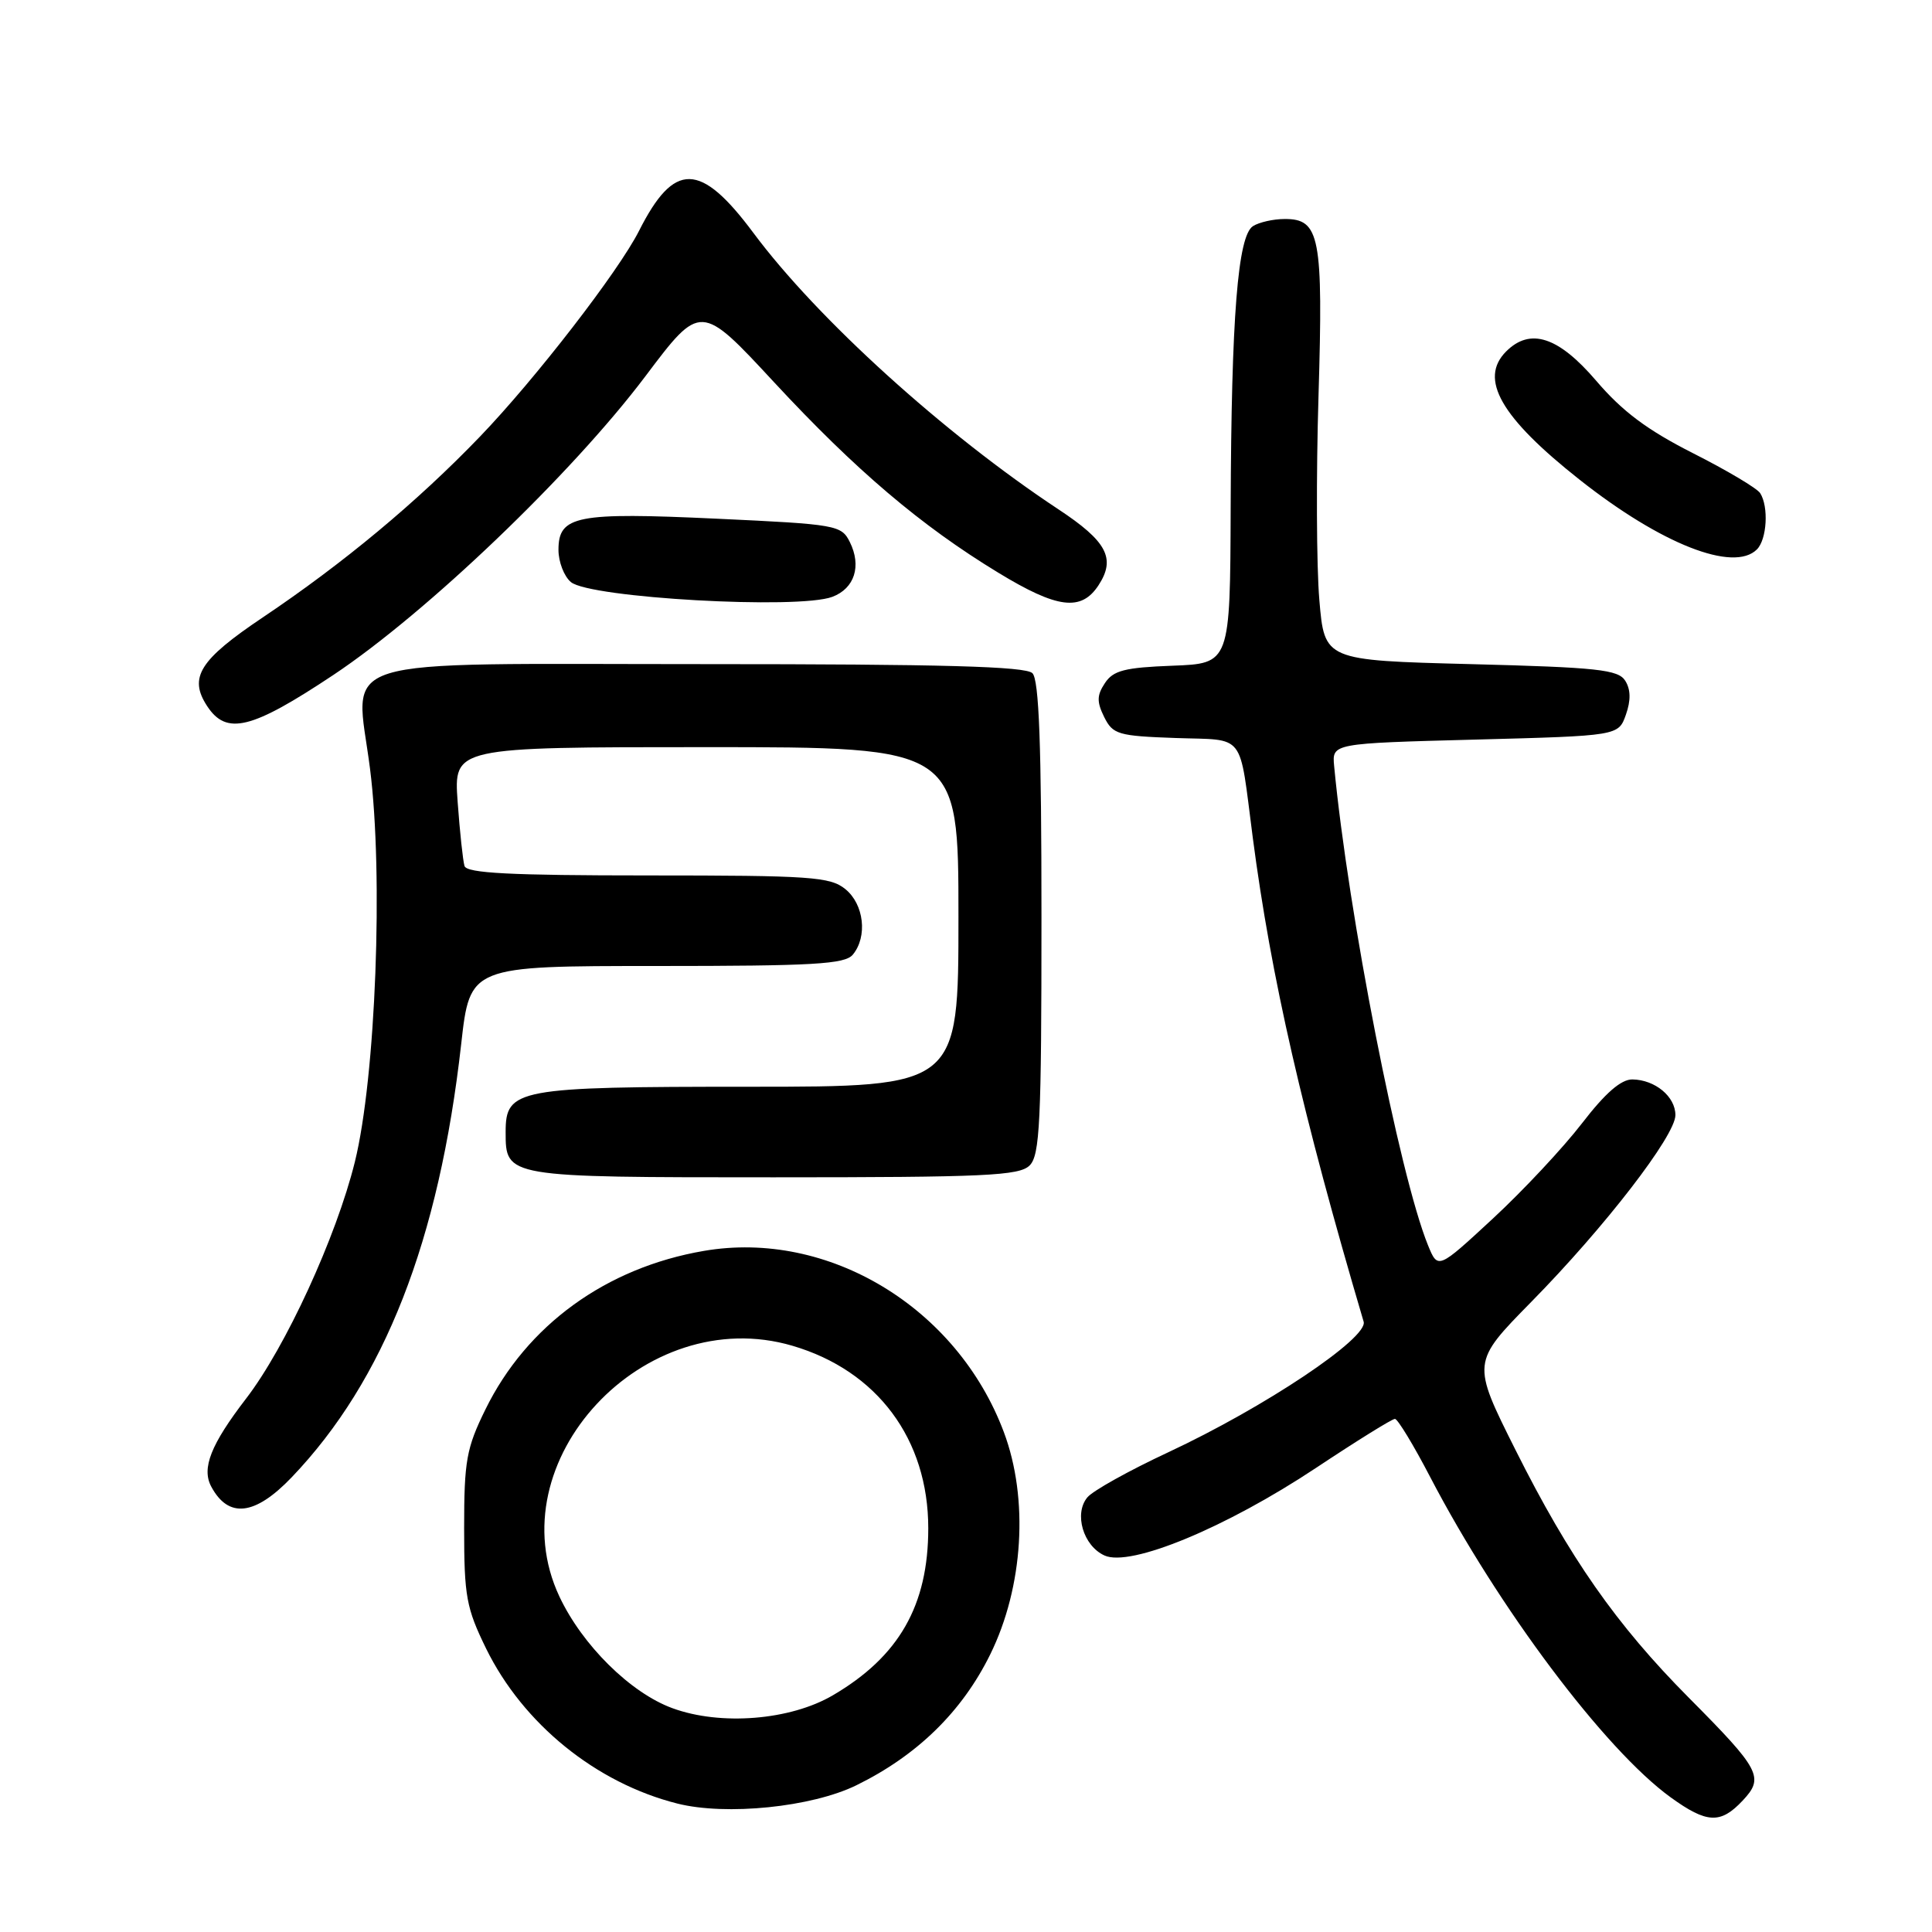 <?xml version="1.0" encoding="UTF-8" standalone="no"?>
<!DOCTYPE svg PUBLIC "-//W3C//DTD SVG 1.1//EN" "http://www.w3.org/Graphics/SVG/1.1/DTD/svg11.dtd" >
<svg xmlns="http://www.w3.org/2000/svg" xmlns:xlink="http://www.w3.org/1999/xlink" version="1.1" viewBox="0 0 256 256">
 <g >
 <path fill="currentColor"
d=" M 230.91 238.59 C 233.80 235.52 233.28 234.52 223.74 224.92 C 214.17 215.28 207.96 206.40 200.81 192.12 C 195.01 180.54 195.01 180.54 202.89 172.52 C 212.63 162.62 222.00 150.48 222.00 147.76 C 222.00 145.30 219.31 143.08 216.31 143.03 C 214.80 143.01 212.72 144.82 209.61 148.86 C 207.12 152.09 201.82 157.76 197.81 161.47 C 190.53 168.21 190.53 168.21 189.22 165.01 C 185.43 155.71 178.63 121.01 176.78 101.50 C 176.50 98.50 176.50 98.50 195.48 98.00 C 214.45 97.50 214.45 97.50 215.44 94.70 C 216.11 92.80 216.08 91.35 215.35 90.20 C 214.43 88.73 211.70 88.43 194.89 88.00 C 175.50 87.50 175.50 87.50 174.82 79.50 C 174.44 75.10 174.39 62.93 174.71 52.45 C 175.34 31.35 174.89 28.99 170.21 29.02 C 168.72 29.02 166.84 29.45 166.03 29.96 C 164.01 31.24 163.16 41.97 163.07 67.21 C 163.00 87.92 163.00 87.92 155.37 88.21 C 149.03 88.45 147.51 88.84 146.41 90.51 C 145.33 92.13 145.32 93.00 146.31 95.01 C 147.46 97.32 148.15 97.52 155.77 97.79 C 165.16 98.12 164.15 96.81 166.00 111.00 C 168.42 129.48 172.57 147.62 180.69 175.13 C 181.32 177.28 167.59 186.46 154.81 192.43 C 149.62 194.85 144.79 197.54 144.08 198.41 C 142.28 200.57 143.53 204.83 146.35 206.11 C 149.78 207.68 162.44 202.43 174.37 194.51 C 179.76 190.93 184.47 188.00 184.84 188.01 C 185.20 188.02 187.30 191.47 189.50 195.70 C 198.54 213.04 212.64 231.83 221.36 238.15 C 226.17 241.63 227.98 241.71 230.91 238.59 Z  M 113.47 236.56 C 121.53 232.61 127.48 226.80 131.21 219.22 C 135.61 210.29 136.33 198.58 133.01 189.75 C 126.82 173.24 109.74 162.92 93.27 165.75 C 80.31 167.97 69.80 175.59 64.32 186.76 C 61.80 191.89 61.50 193.56 61.50 202.50 C 61.50 211.52 61.79 213.08 64.41 218.44 C 69.31 228.42 78.97 236.26 89.75 238.98 C 96.21 240.61 107.55 239.46 113.47 236.56 Z  M 38.65 195.75 C 50.93 182.91 58.18 164.40 61.11 138.35 C 62.27 128.00 62.27 128.00 87.01 128.00 C 107.81 128.00 111.95 127.76 113.00 126.50 C 114.98 124.11 114.49 119.82 112.01 117.81 C 110.00 116.18 107.45 116.00 85.86 116.00 C 67.59 116.00 61.85 115.70 61.55 114.75 C 61.34 114.06 60.93 110.24 60.64 106.25 C 60.12 99.00 60.12 99.00 93.56 99.00 C 127.00 99.00 127.00 99.00 127.00 121.50 C 127.00 144.00 127.00 144.00 99.22 144.00 C 68.48 144.00 67.00 144.27 67.00 149.99 C 67.00 156.01 66.96 156.00 102.50 156.00 C 130.58 156.00 135.06 155.79 136.43 154.43 C 137.79 153.07 138.00 148.68 138.00 121.63 C 138.00 98.67 137.68 90.08 136.80 89.20 C 135.90 88.30 124.90 88.00 93.45 88.00 C 42.84 88.00 47.10 86.67 49.03 101.86 C 50.82 115.92 49.79 142.75 47.02 153.96 C 44.56 163.90 37.85 178.51 32.60 185.33 C 27.93 191.41 26.69 194.55 27.99 196.98 C 30.27 201.24 33.78 200.84 38.65 195.75 Z  M 44.18 89.43 C 56.55 81.19 75.75 62.81 85.50 49.88 C 92.83 40.14 92.83 40.14 102.59 50.67 C 113.37 62.29 122.02 69.65 132.27 75.88 C 140.10 80.65 143.27 81.05 145.56 77.55 C 147.88 74.00 146.68 71.73 140.22 67.47 C 125.11 57.48 108.32 42.27 99.83 30.86 C 92.81 21.43 89.33 21.37 84.68 30.58 C 81.96 35.96 70.92 50.24 63.59 57.86 C 55.26 66.52 45.50 74.64 34.82 81.81 C 26.43 87.44 24.97 89.77 27.44 93.55 C 30.01 97.48 33.31 96.66 44.18 89.43 Z  M 110.30 79.08 C 113.24 77.96 114.18 75.00 112.61 71.83 C 111.49 69.58 110.87 69.47 94.97 68.73 C 76.37 67.86 74.00 68.32 74.00 72.86 C 74.00 74.45 74.74 76.37 75.65 77.13 C 78.18 79.23 105.80 80.79 110.30 79.08 Z  M 232.80 72.80 C 234.13 71.47 234.38 67.14 233.23 65.34 C 232.82 64.70 228.82 62.32 224.33 60.05 C 218.27 56.98 214.98 54.52 211.51 50.46 C 206.50 44.60 202.76 43.38 199.57 46.57 C 195.94 50.21 198.85 55.30 209.29 63.55 C 220.10 72.10 229.72 75.88 232.80 72.80 Z  M 89.09 226.34 C 83.54 224.31 77.15 217.99 74.12 211.54 C 65.73 193.67 85.36 172.55 105.00 178.32 C 116.24 181.62 123.00 190.70 123.00 202.50 C 123.00 212.72 119.13 219.50 110.35 224.64 C 104.70 227.95 95.48 228.69 89.09 226.34 Z "/>
</g>
</svg>
